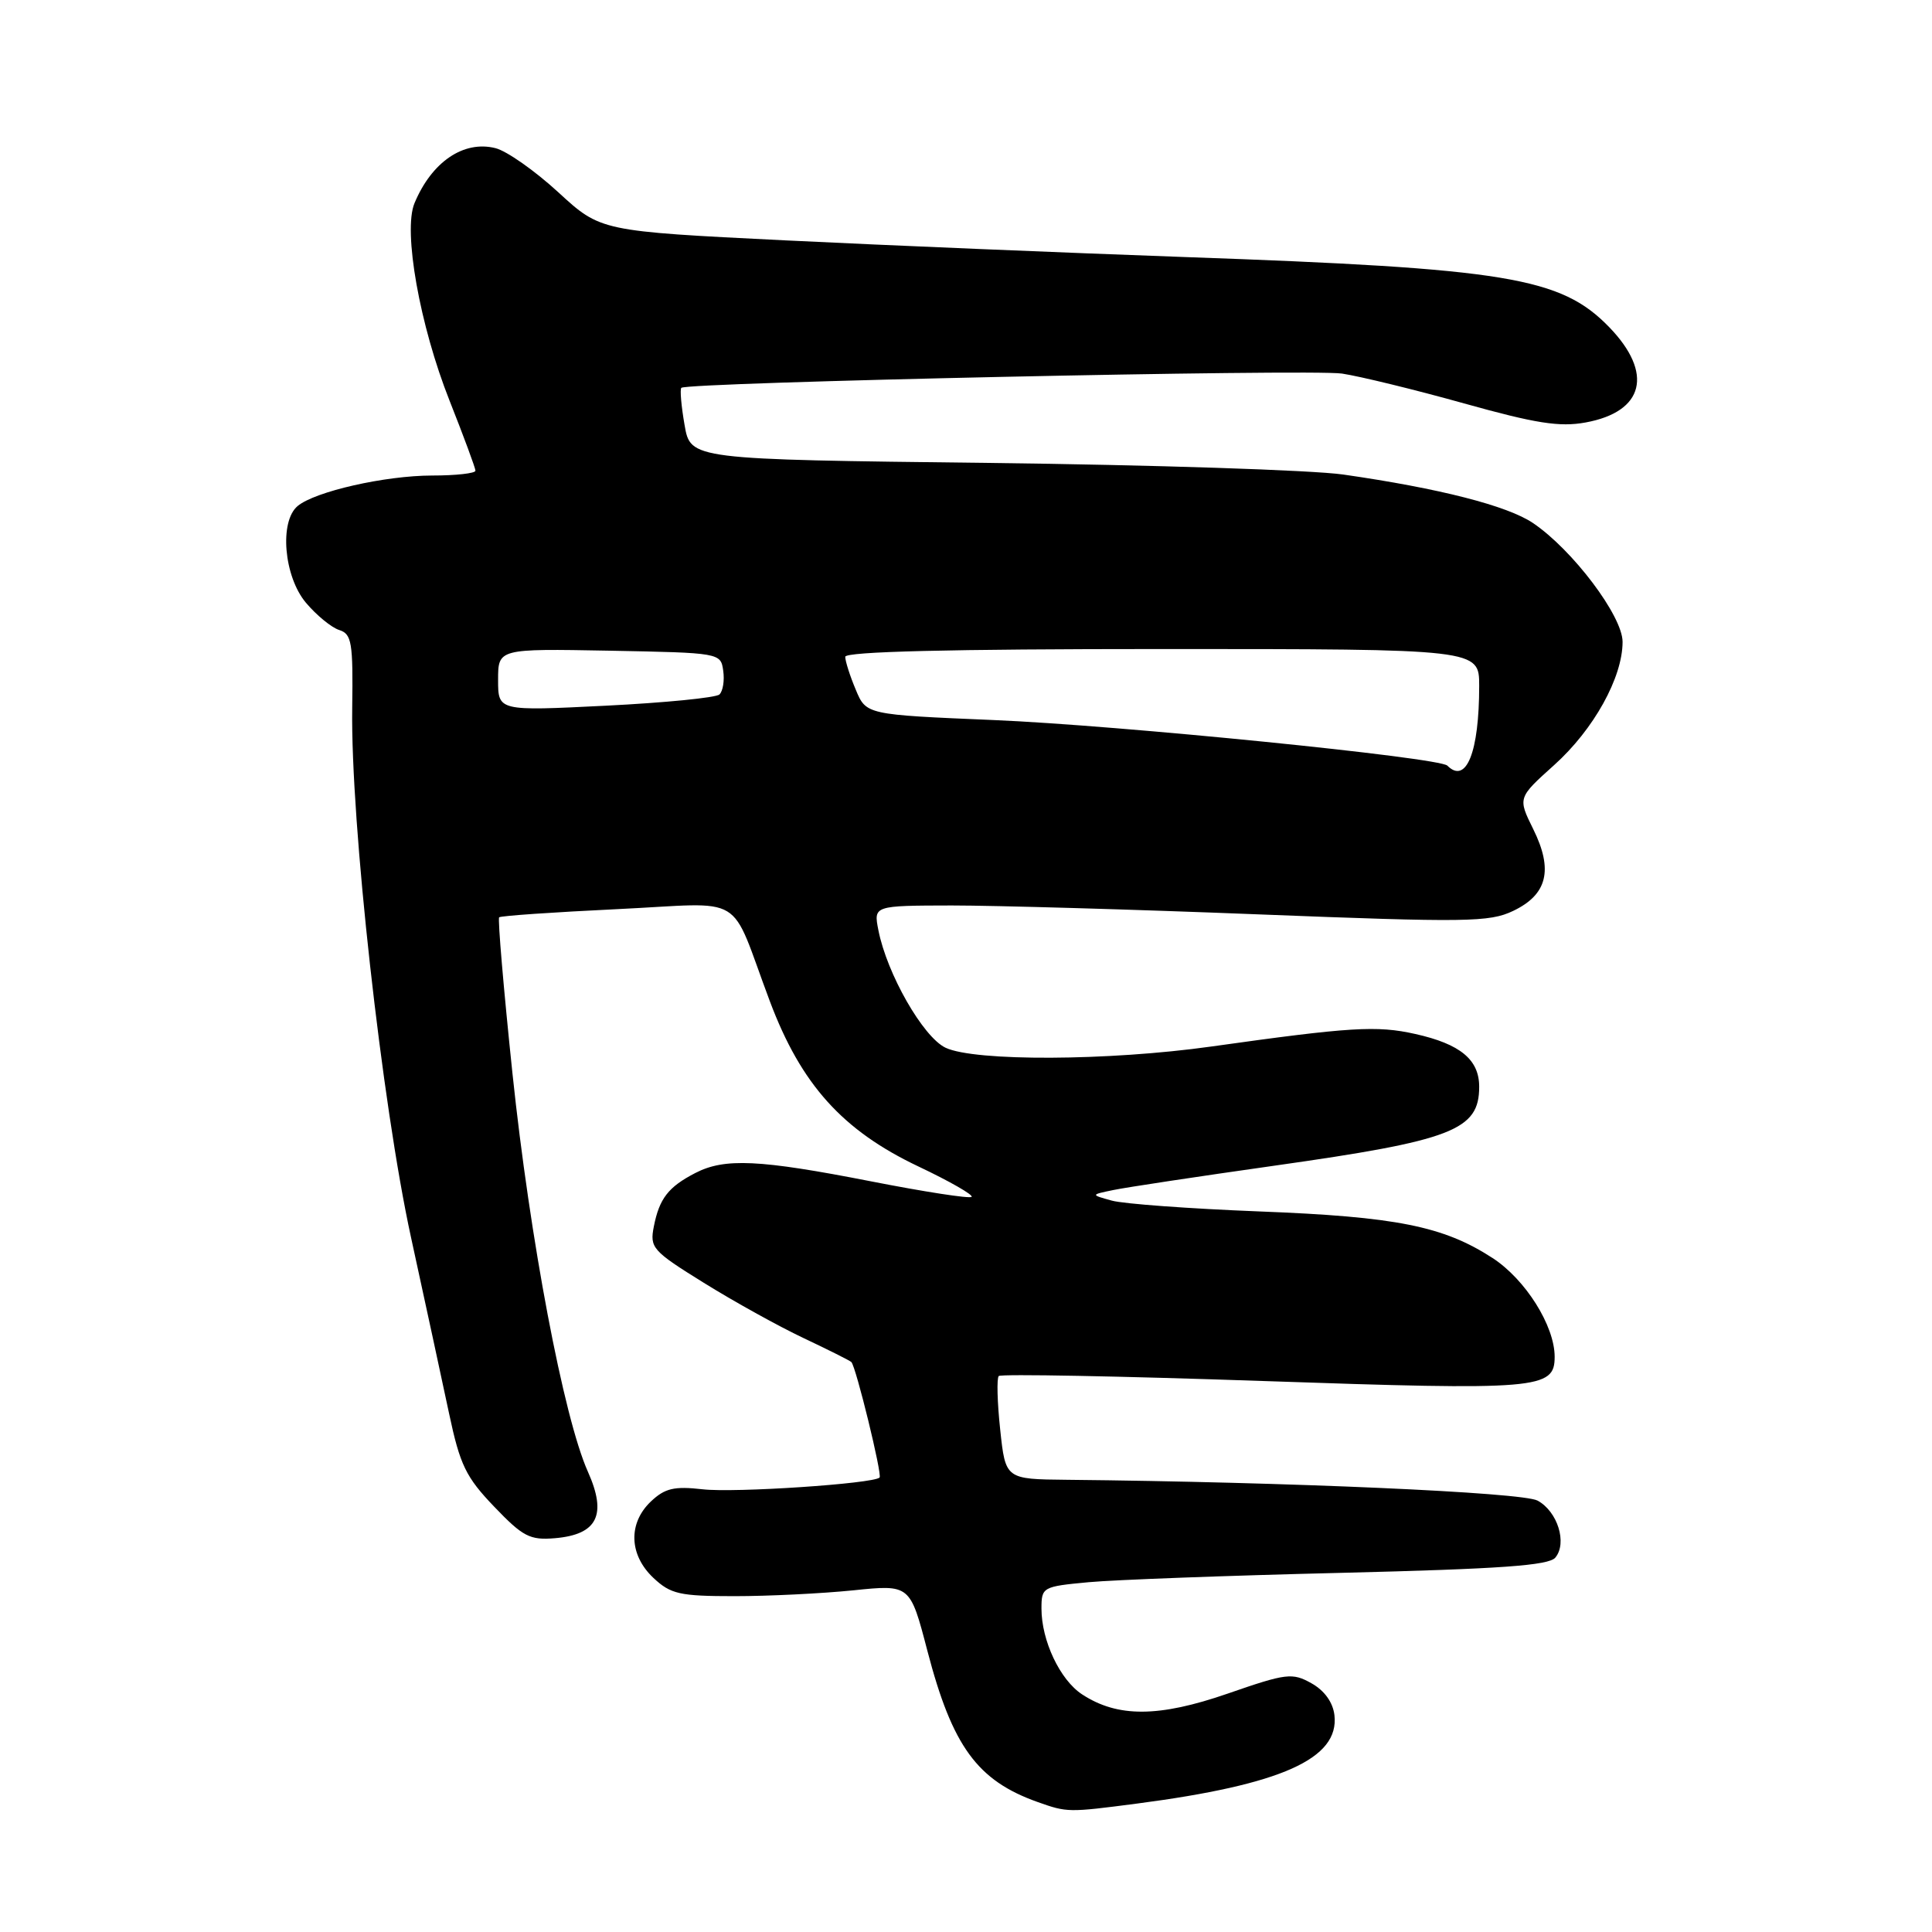 <?xml version="1.0" encoding="UTF-8" standalone="no"?>
<!DOCTYPE svg PUBLIC "-//W3C//DTD SVG 1.1//EN" "http://www.w3.org/Graphics/SVG/1.1/DTD/svg11.dtd" >
<svg xmlns="http://www.w3.org/2000/svg" xmlns:xlink="http://www.w3.org/1999/xlink" version="1.1" viewBox="0 0 256 256">
 <g >
 <path fill="currentColor"
d=" M 150.68 238.98 C 169.80 236.48 177.49 233.04 176.82 227.27 C 176.62 225.56 175.49 224.00 173.77 223.04 C 171.23 221.62 170.46 221.71 162.68 224.41 C 153.55 227.57 148.09 227.60 143.38 224.51 C 140.46 222.60 138.00 217.40 138.00 213.15 C 138.00 210.30 138.15 210.22 144.25 209.65 C 147.69 209.33 162.75 208.77 177.73 208.41 C 198.85 207.89 205.22 207.44 206.09 206.39 C 207.69 204.46 206.39 200.28 203.74 198.84 C 201.73 197.74 170.59 196.37 141.37 196.08 C 133.23 196.00 133.23 196.00 132.53 189.42 C 132.14 185.80 132.06 182.61 132.34 182.33 C 132.63 182.04 148.37 182.34 167.33 182.99 C 203.93 184.25 206.00 184.08 206.00 179.78 C 206.00 175.68 202.14 169.54 197.78 166.70 C 191.26 162.47 185.03 161.22 166.83 160.52 C 157.66 160.16 148.88 159.52 147.33 159.09 C 144.50 158.31 144.50 158.31 147.50 157.69 C 149.15 157.34 158.76 155.89 168.86 154.46 C 192.48 151.12 196.00 149.76 196.00 144.00 C 196.00 140.41 193.50 138.34 187.54 137.01 C 182.42 135.86 178.95 136.08 160.50 138.67 C 146.91 140.58 129.16 140.66 125.29 138.83 C 122.31 137.41 117.52 129.03 116.39 123.25 C 115.75 120.00 115.75 120.00 126.12 119.98 C 131.83 119.98 150.13 120.50 166.78 121.16 C 194.33 122.24 197.37 122.20 200.50 120.70 C 205.03 118.54 205.84 115.27 203.16 109.86 C 201.11 105.71 201.11 105.71 205.94 101.37 C 211.18 96.66 215.00 89.77 215.00 85.05 C 215.00 81.63 208.37 72.84 203.12 69.30 C 199.72 67.01 190.73 64.71 178.00 62.88 C 173.88 62.29 152.72 61.60 131.00 61.34 C 91.50 60.88 91.50 60.88 90.71 56.32 C 90.27 53.81 90.08 51.59 90.28 51.39 C 91.01 50.66 173.61 48.88 177.82 49.50 C 180.20 49.86 187.47 51.63 193.98 53.45 C 203.49 56.11 206.66 56.61 210.10 55.98 C 217.87 54.56 219.13 49.44 213.22 43.34 C 206.81 36.74 199.71 35.57 157.00 34.06 C 141.32 33.50 117.50 32.51 104.05 31.85 C 79.59 30.64 79.59 30.64 73.97 25.47 C 70.88 22.63 67.14 20.00 65.65 19.63 C 61.43 18.57 57.20 21.45 54.92 26.93 C 53.39 30.62 55.61 43.12 59.58 53.12 C 61.46 57.87 63.00 62.03 63.00 62.37 C 63.00 62.72 60.41 63.01 57.25 63.01 C 51.02 63.02 41.76 65.12 39.44 67.05 C 36.99 69.09 37.61 76.39 40.54 79.87 C 41.94 81.53 43.93 83.16 44.95 83.48 C 46.61 84.01 46.79 85.12 46.67 93.79 C 46.44 108.83 50.60 146.27 54.47 164.00 C 56.33 172.53 58.60 183.02 59.51 187.32 C 60.95 194.11 61.73 195.73 65.48 199.64 C 69.29 203.62 70.21 204.10 73.53 203.82 C 79.16 203.34 80.46 200.73 77.90 195.01 C 74.69 187.85 70.21 164.18 67.90 142.20 C 66.73 131.03 65.94 121.74 66.14 121.55 C 66.34 121.35 73.35 120.87 81.71 120.47 C 99.21 119.64 96.49 118.00 102.02 132.70 C 106.16 143.71 111.64 149.79 121.69 154.56 C 125.83 156.52 129.00 158.34 128.74 158.59 C 128.49 158.85 122.48 157.92 115.39 156.53 C 100.61 153.64 96.02 153.42 92.13 155.43 C 88.55 157.28 87.37 158.81 86.64 162.50 C 86.08 165.34 86.43 165.74 93.26 169.98 C 97.23 172.45 103.17 175.74 106.47 177.30 C 109.77 178.86 112.62 180.29 112.81 180.48 C 113.42 181.09 116.92 195.41 116.55 195.78 C 115.73 196.60 97.34 197.83 93.11 197.34 C 89.33 196.91 88.10 197.20 86.25 198.95 C 83.21 201.83 83.34 206.03 86.58 209.08 C 88.87 211.23 90.06 211.50 97.33 211.50 C 101.82 211.50 108.89 211.15 113.04 210.73 C 120.59 209.95 120.59 209.95 122.88 218.73 C 126.19 231.41 129.50 235.94 137.50 238.78 C 141.42 240.17 141.55 240.17 150.68 238.98 Z  M 191.78 101.45 C 190.71 100.37 148.19 96.10 131.64 95.41 C 114.77 94.70 114.77 94.70 113.39 91.38 C 112.62 89.56 112.00 87.60 112.00 87.03 C 112.00 86.34 125.80 86.00 154.00 86.00 C 196.00 86.00 196.00 86.00 196.00 90.88 C 196.00 99.67 194.29 103.96 191.78 101.45 Z  M 66.00 90.09 C 66.00 85.95 66.00 85.95 80.75 86.22 C 95.41 86.50 95.50 86.51 95.83 88.87 C 96.02 90.17 95.79 91.58 95.33 92.02 C 94.88 92.45 88.09 93.12 80.25 93.51 C 66.00 94.22 66.00 94.22 66.00 90.09 Z "/>
</g>
</svg>